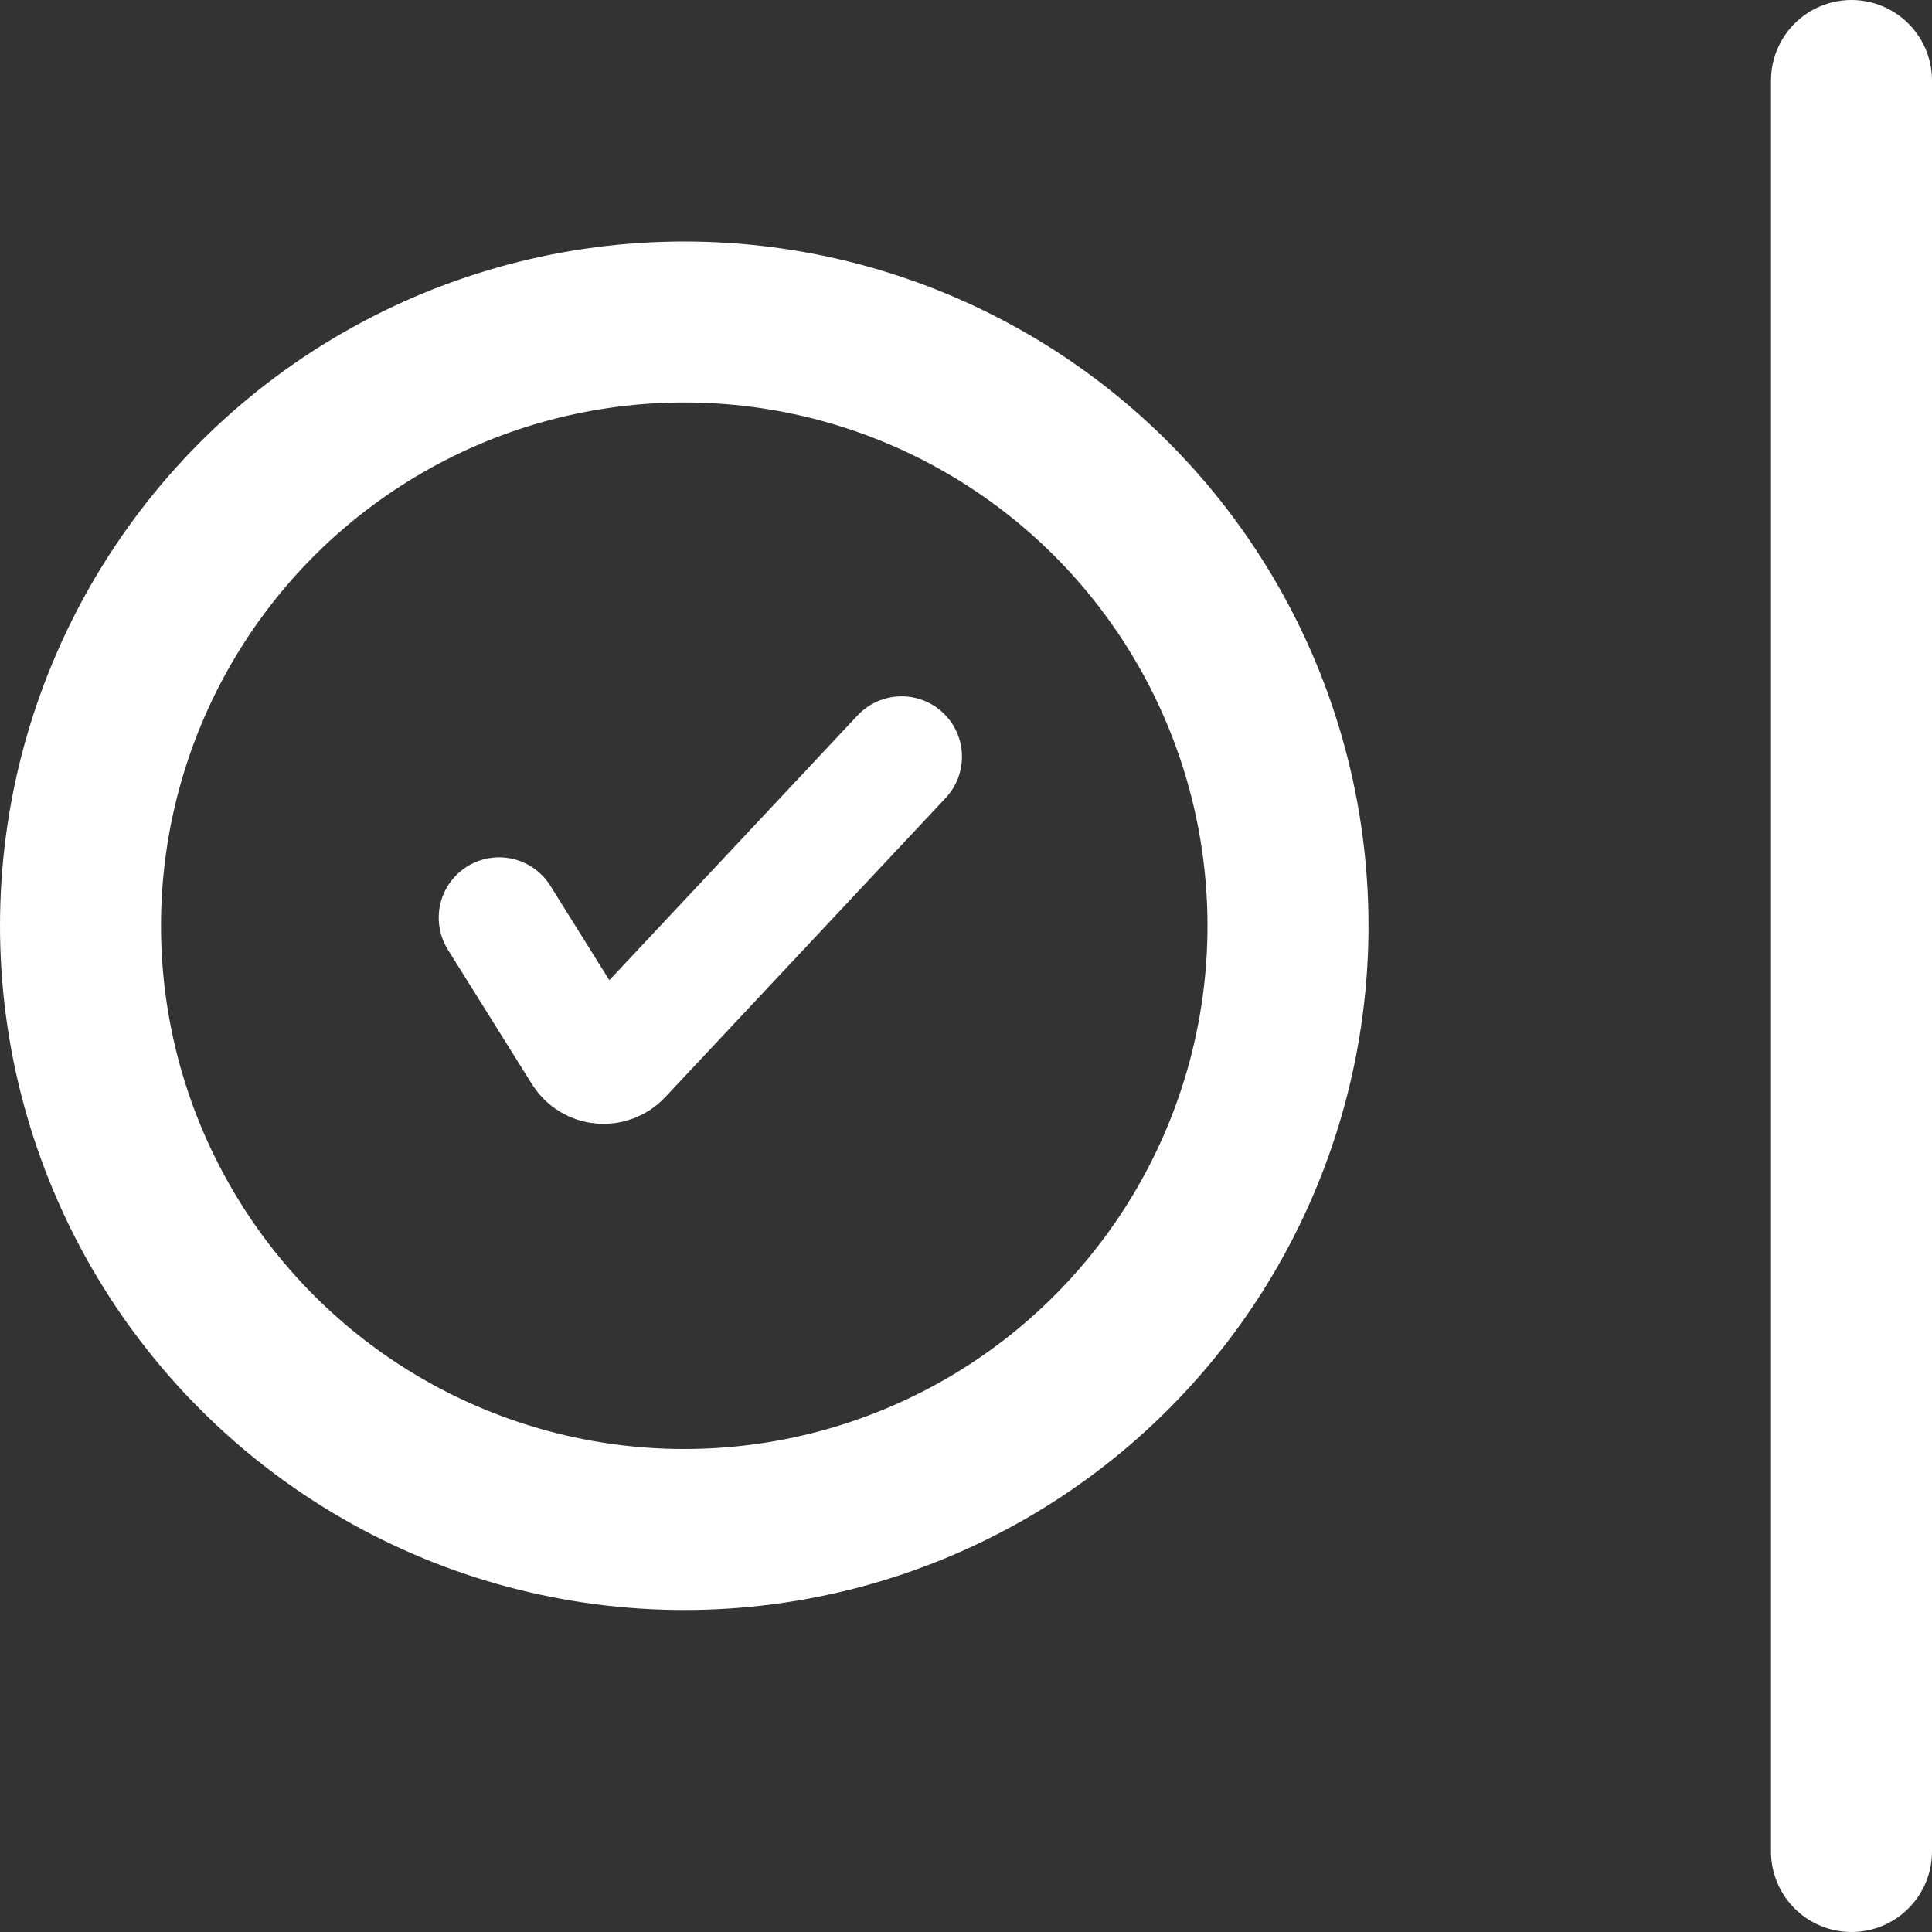 <svg width="24" height="24" viewBox="0 0 24 24" fill="none" xmlns="http://www.w3.org/2000/svg">
<rect x="0" y="0" width="24" height="24" fill="#333333" stroke="none"/>
<path d="M6.2 11.4L7.244 13.07C7.348 13.237 7.582 13.26 7.717 13.116L11.2 9.4" stroke="white" stroke-width="1.5" stroke-linecap="round"/>
<line x1="23" y1="23" x2="23" y2="1" stroke="white" stroke-width="2" stroke-linecap="round"/>
<circle cx="8.5" cy="11.5" r="7.5" stroke="white" stroke-width="2"/>
</svg>
